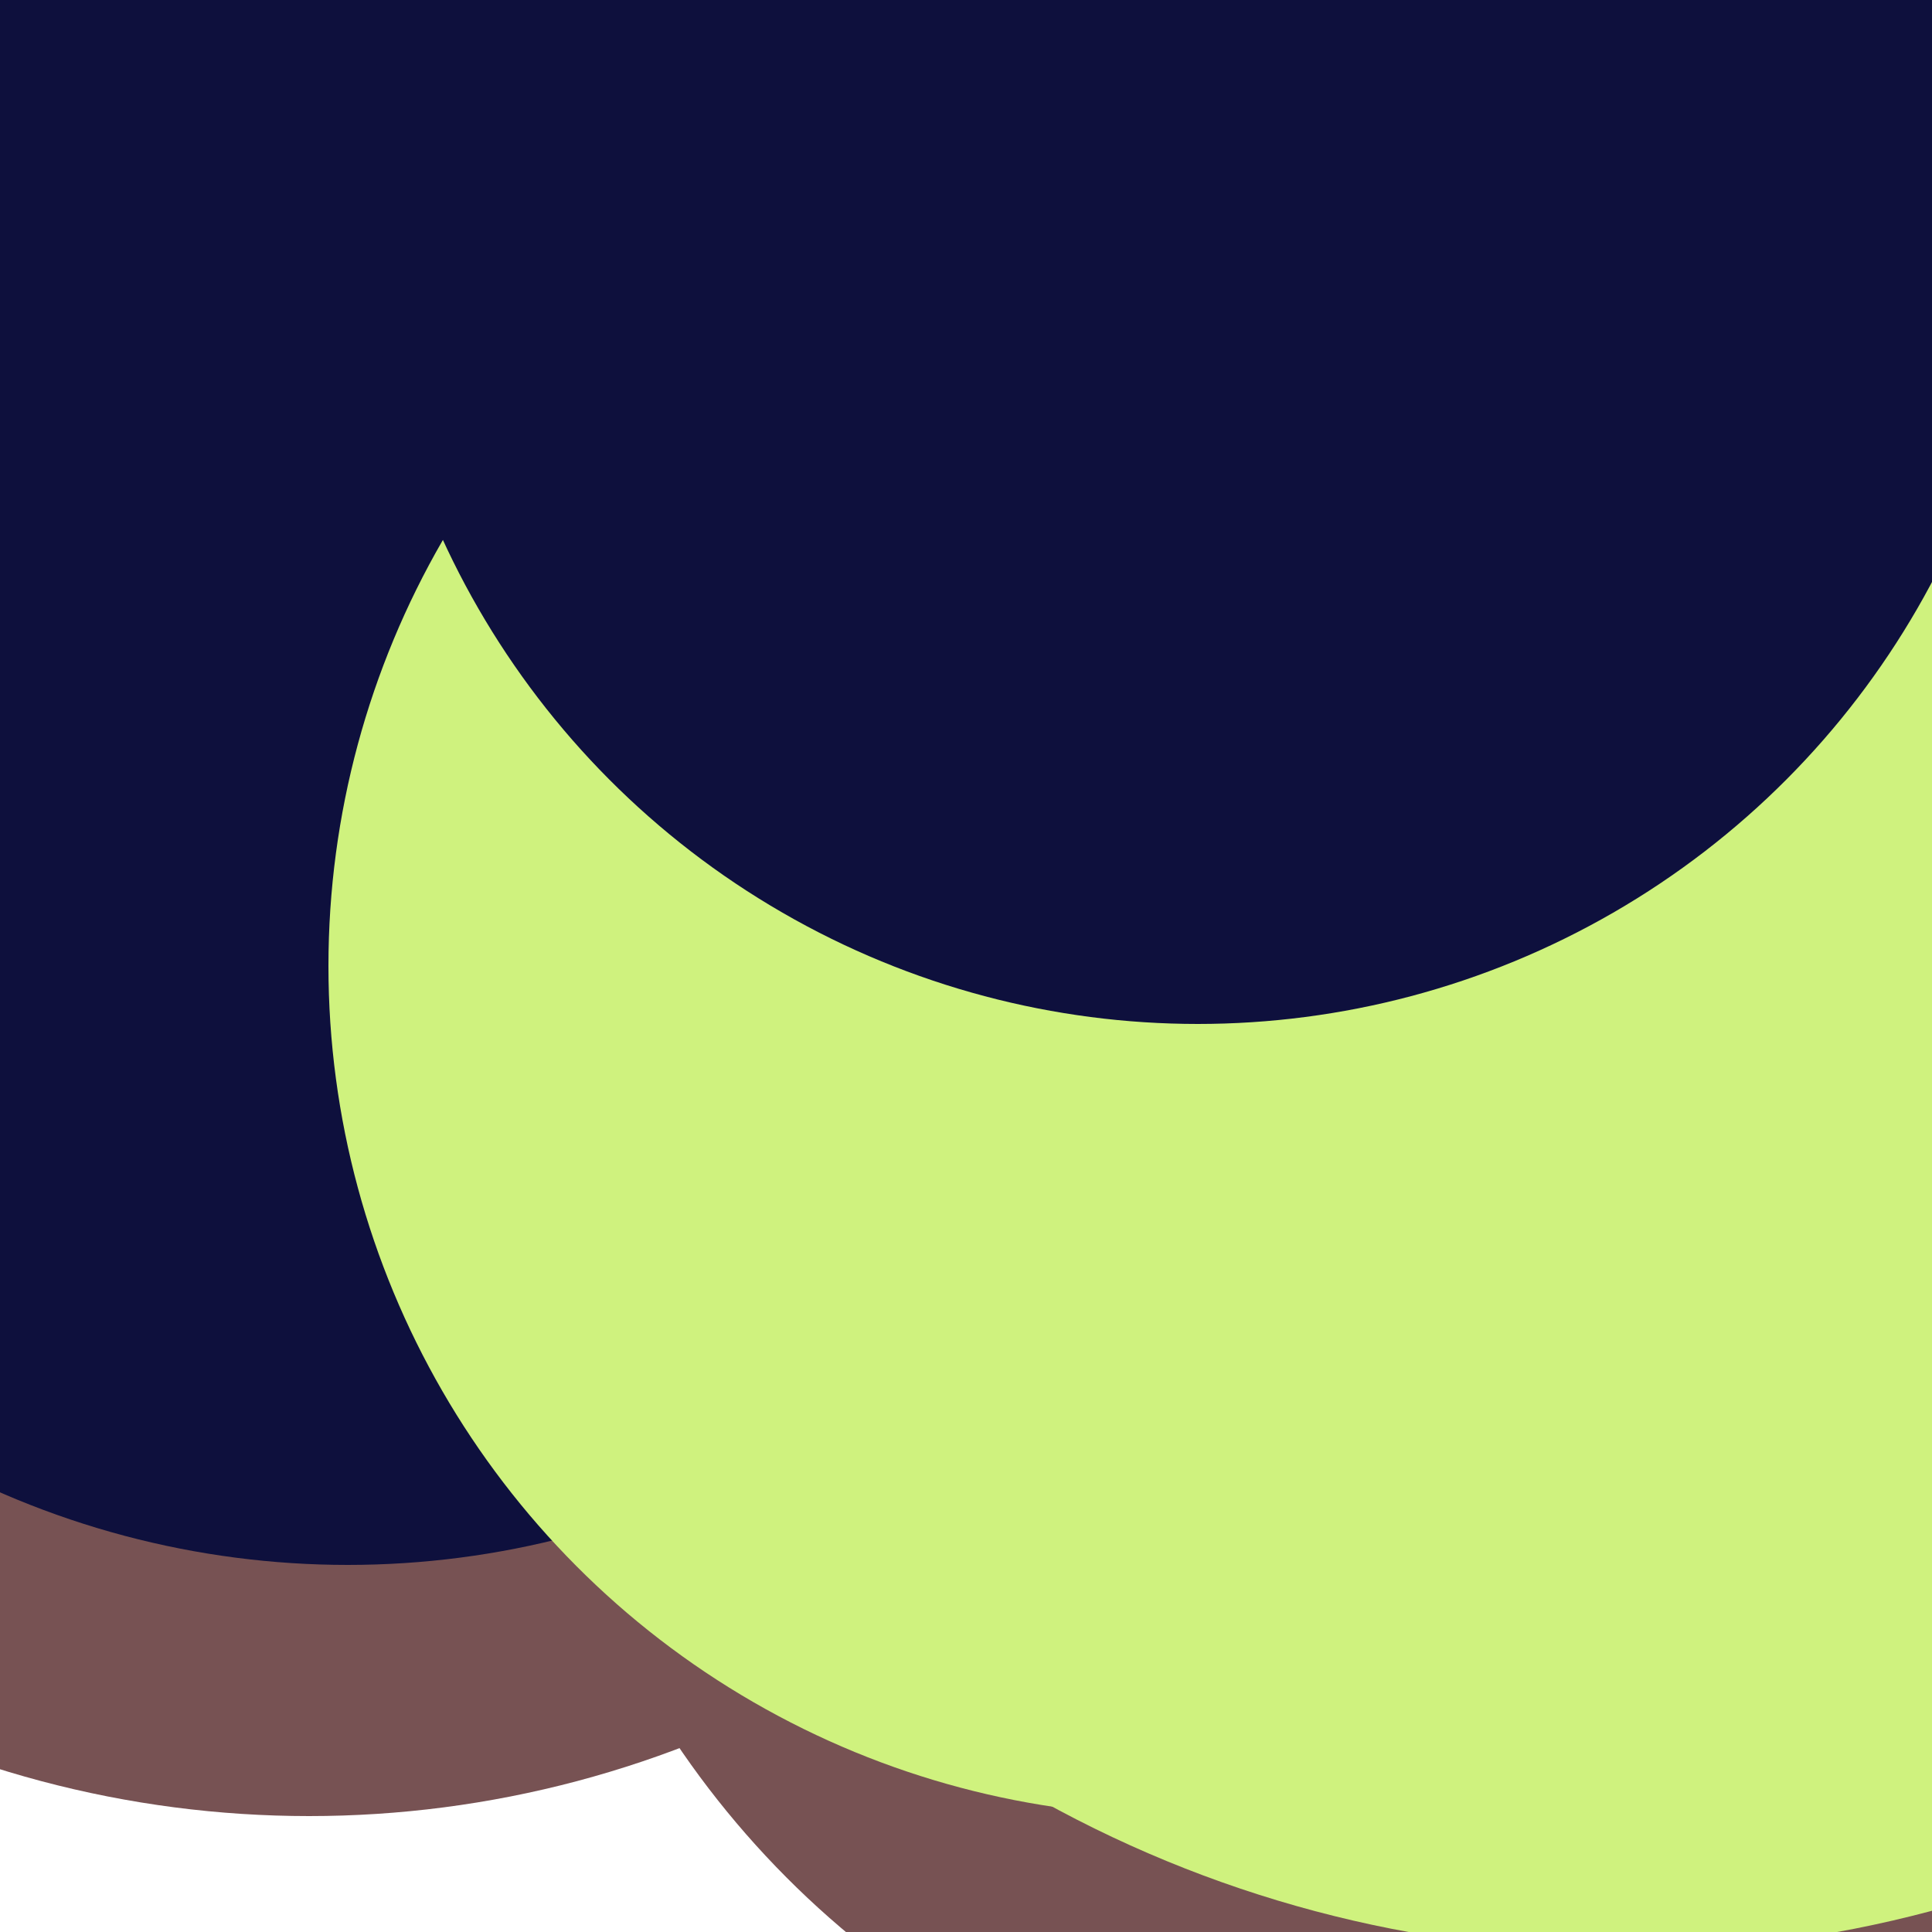 <svg xmlns="http://www.w3.org/2000/svg" preserveAspectRatio="xMinYMin meet" viewBox="0 0 777 777"><defs><filter id="f0" width="300%" height="300%" x="-100%" y="-100%"><feGaussianBlur in="SourceGraphic" stdDeviation="111"/></filter><filter id="f1" width="300%" height="300%" x="-100%" y="-100%"><feGaussianBlur in="SourceGraphic" stdDeviation="700"/></filter></defs><rect width="100%" height="100%" fill="#fff" /><circle cx="10%" cy="32%" r="53%" filter="url(#f1)" fill="#0e103d"></circle><circle cx="83%" cy="41%" r="48%" filter="url(#f1)" fill="#0e103d"></circle><circle cx="16%" cy="40%" r="54%" filter="url(#f0)" fill="#775253"></circle><circle cx="74%" cy="64%" r="47%" filter="url(#f0)" fill="#775253"></circle><circle cx="36%" cy="22%" r="64%" filter="url(#f0)" fill="#775253"></circle><circle cx="18%" cy="36%" r="45%" filter="url(#f0)" fill="#0e103d"></circle><circle cx="84%" cy="39%" r="62%" filter="url(#f0)" fill="#cff27e"></circle><circle cx="61%" cy="50%" r="44%" filter="url(#f0)" fill="#cff27e"></circle><circle cx="62%" cy="10%" r="43%" filter="url(#f0)" fill="#0e103d"></circle></svg>
